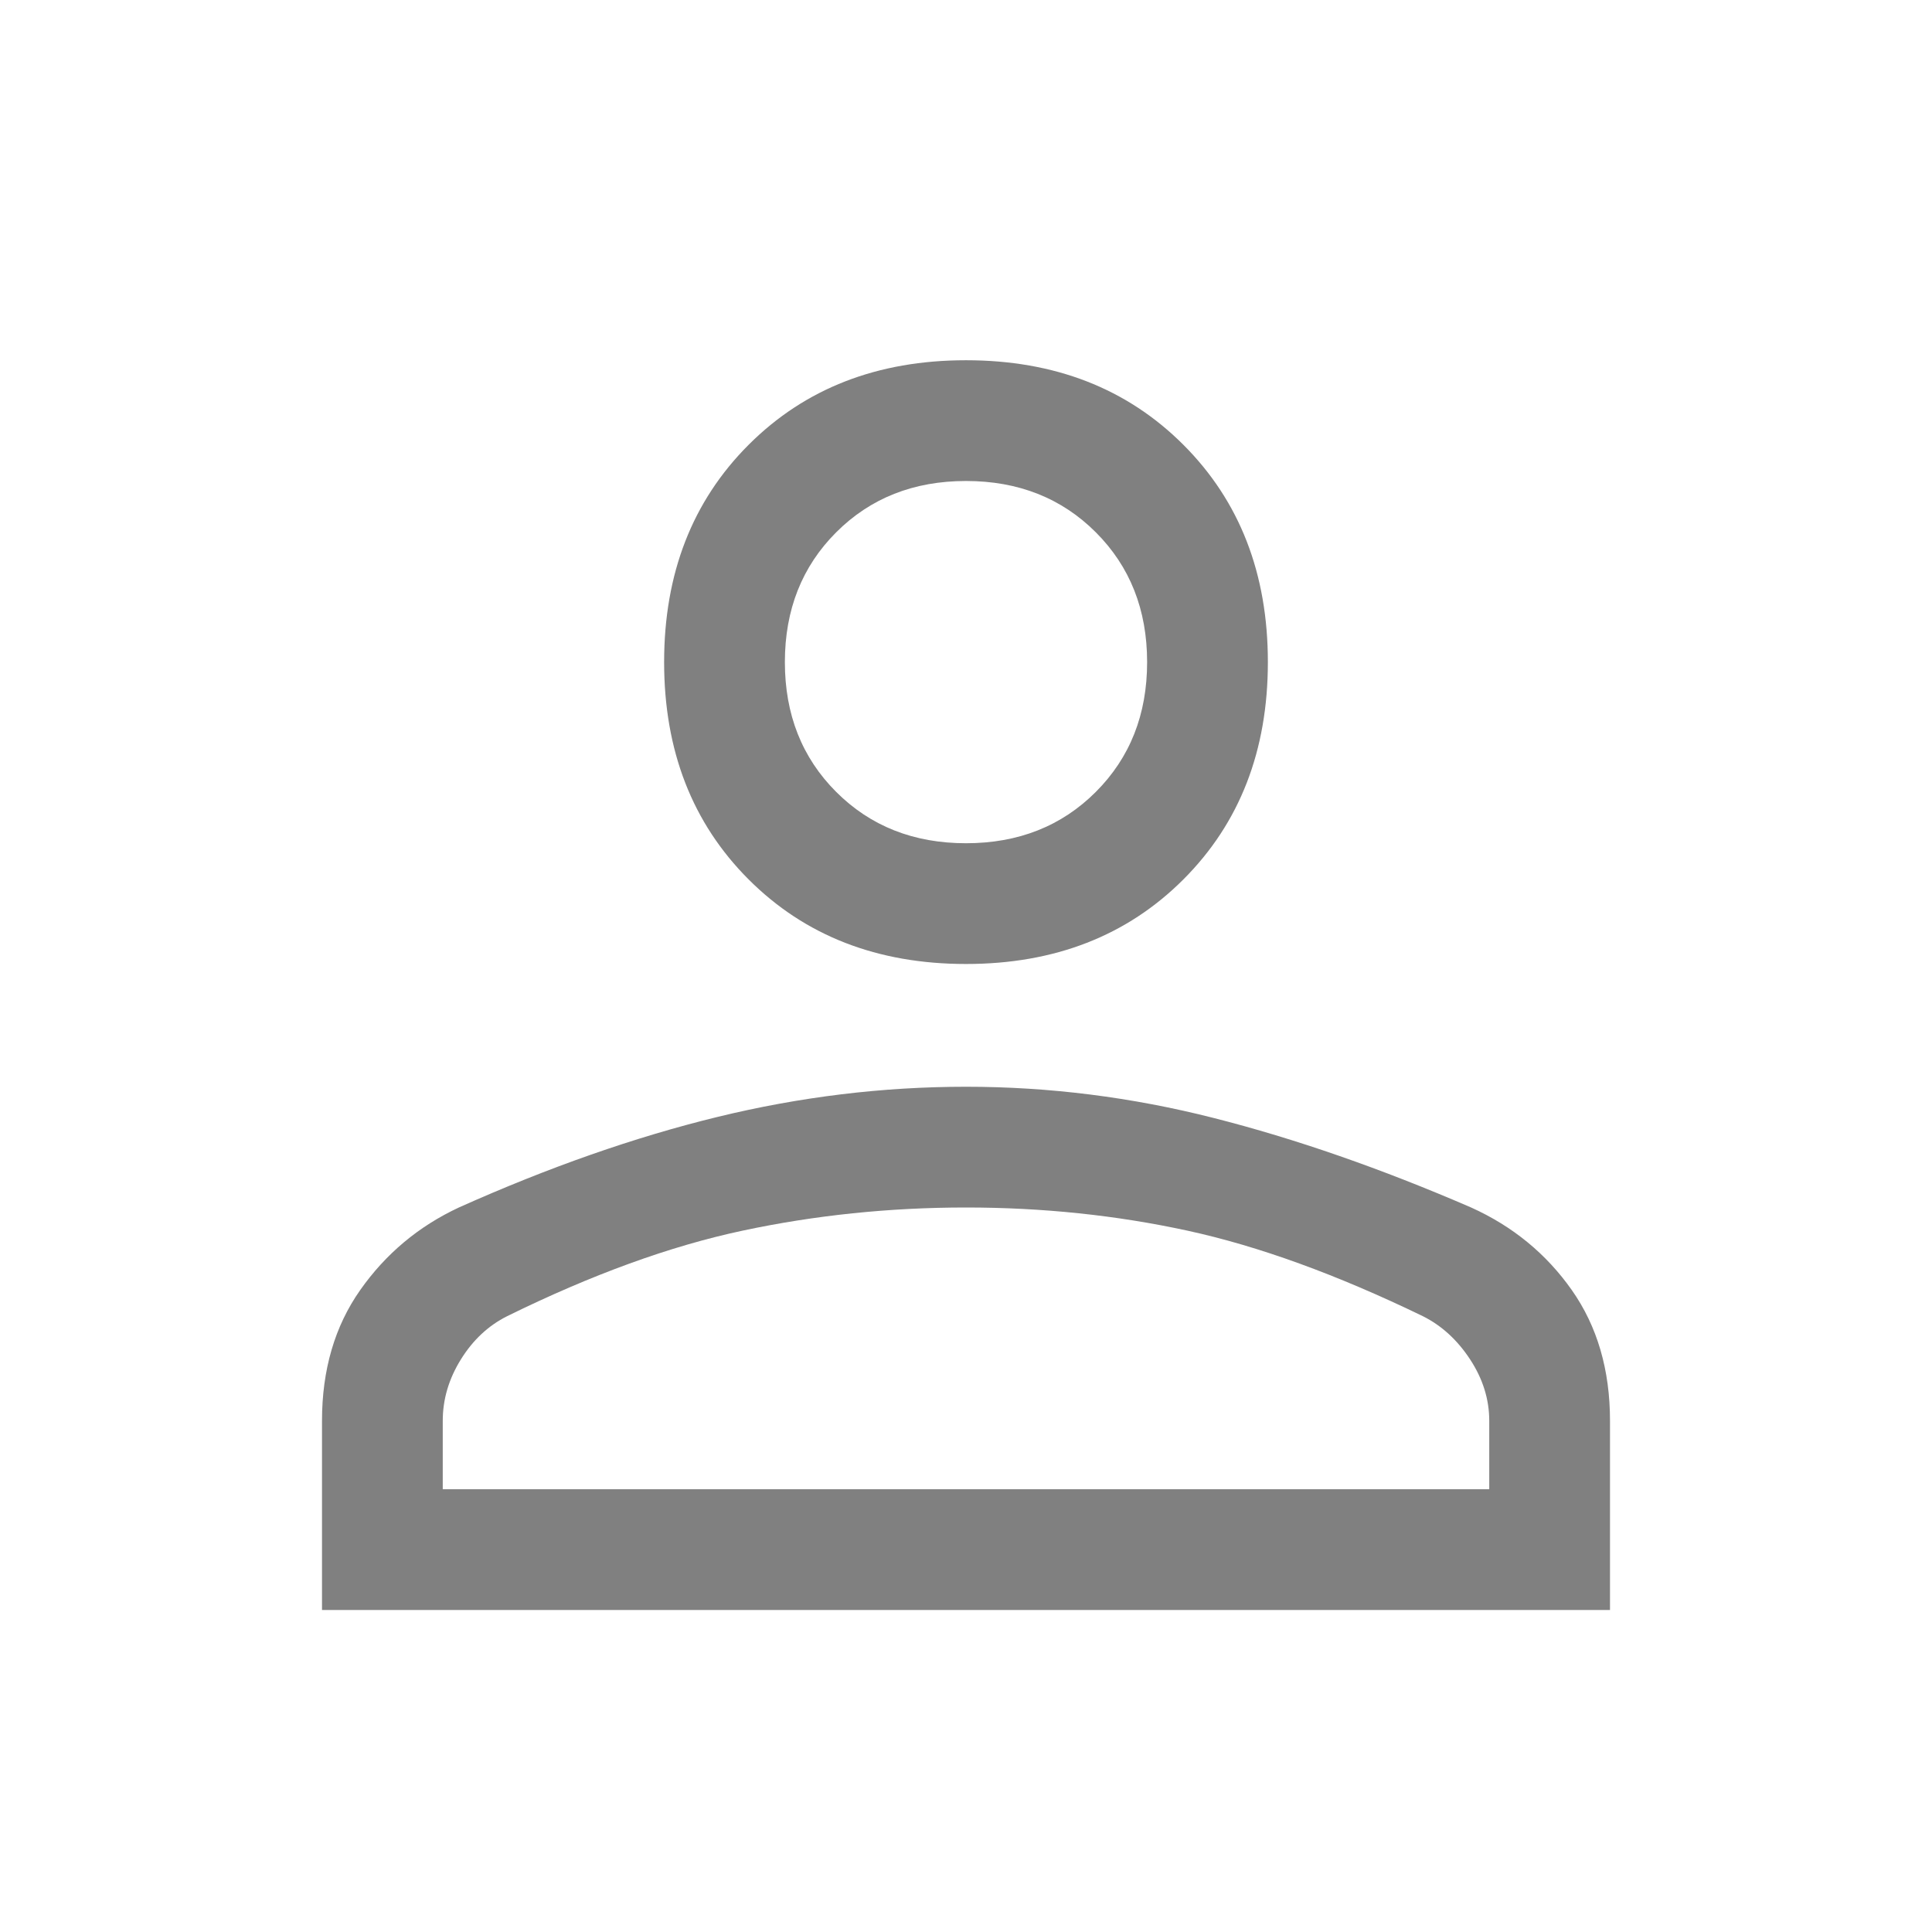 <svg width="390" height="390" viewBox="0 0 390 390" fill="none" xmlns="http://www.w3.org/2000/svg">
<path d="M195 194.594C177.125 194.594 162.5 188.906 151.125 177.531C139.75 166.156 134.062 151.531 134.062 133.656C134.062 115.781 139.75 101.156 151.125 89.781C162.5 78.406 177.125 72.719 195 72.719C212.875 72.719 227.5 78.406 238.875 89.781C250.25 101.156 255.937 115.781 255.937 133.656C255.937 151.531 250.25 166.156 238.875 177.531C227.5 188.906 212.875 194.594 195 194.594ZM65 325V286.812C65 276.521 67.573 267.719 72.719 260.406C77.865 253.094 84.5 247.542 92.625 243.75C110.771 235.625 128.172 229.531 144.828 225.469C161.484 221.406 178.208 219.375 195 219.375C211.792 219.375 228.448 221.474 244.969 225.672C261.49 229.87 278.823 235.896 296.969 243.75C305.365 247.542 312.135 253.094 317.281 260.406C322.427 267.719 325 276.521 325 286.812V325H65ZM89.375 300.625H300.625V286.812C300.625 282.479 299.339 278.349 296.766 274.422C294.193 270.495 291.01 267.583 287.219 265.688C269.885 257.292 254.042 251.536 239.687 248.422C225.333 245.307 210.437 243.75 195 243.75C179.562 243.75 164.531 245.307 149.906 248.422C135.281 251.536 119.437 257.292 102.375 265.688C98.583 267.583 95.469 270.495 93.031 274.422C90.594 278.349 89.375 282.479 89.375 286.812V300.625ZM195 170.219C205.562 170.219 214.297 166.766 221.203 159.859C228.109 152.953 231.562 144.219 231.562 133.656C231.562 123.094 228.109 114.359 221.203 107.453C214.297 100.547 205.562 97.094 195 97.094C184.437 97.094 175.703 100.547 168.797 107.453C161.891 114.359 158.437 123.094 158.437 133.656C158.437 144.219 161.891 152.953 168.797 159.859C175.703 166.766 184.437 170.219 195 170.219Z" fill="gray"/>
</svg>
